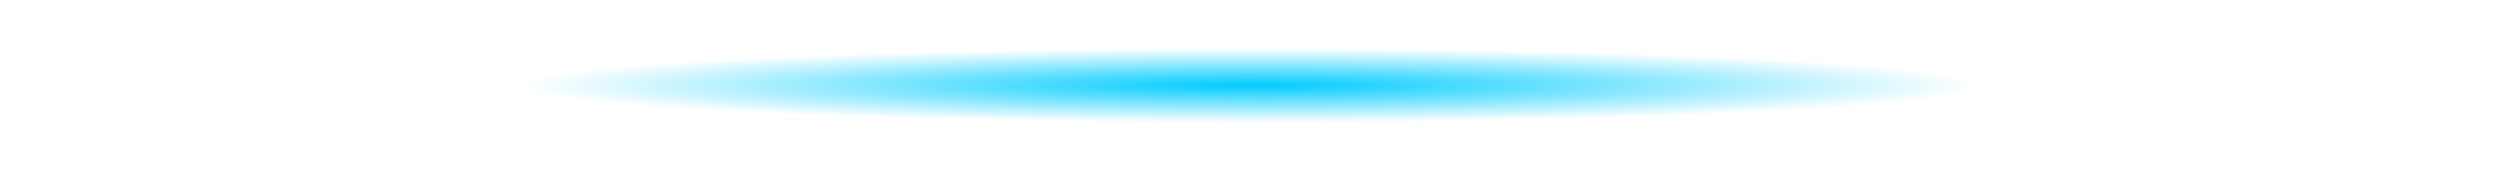<svg width="454" height="31" viewBox="0 0 454 31" fill="none" xmlns="http://www.w3.org/2000/svg">
<g filter="url(#filter0_d_20_310)">
<rect x="4" width="446" height="23" fill="url(#paint0_radial_20_310)" shape-rendering="crispEdges"/>
</g>
<defs>
<filter id="filter0_d_20_310" x="0" y="0" width="454" height="31" filterUnits="userSpaceOnUse" color-interpolation-filters="sRGB">
<feFlood flood-opacity="0" result="BackgroundImageFix"/>
<feColorMatrix in="SourceAlpha" type="matrix" values="0 0 0 0 0 0 0 0 0 0 0 0 0 0 0 0 0 0 127 0" result="hardAlpha"/>
<feOffset dy="4"/>
<feGaussianBlur stdDeviation="2"/>
<feComposite in2="hardAlpha" operator="out"/>
<feColorMatrix type="matrix" values="0 0 0 0 0 0 0 0 0 0 0 0 0 0 0 0 0 0 0.25 0"/>
<feBlend mode="normal" in2="BackgroundImageFix" result="effect1_dropShadow_20_310"/>
<feBlend mode="normal" in="SourceGraphic" in2="effect1_dropShadow_20_310" result="shape"/>
</filter>
<radialGradient id="paint0_radial_20_310" cx="0" cy="0" r="1" gradientUnits="userSpaceOnUse" gradientTransform="translate(227 11.5) rotate(90) scale(11.5 223)">
<stop stop-color="#00CCFF"/>
<stop offset="0.589" stop-color="#00CCFF" stop-opacity="0"/>
</radialGradient>
</defs>
</svg>
